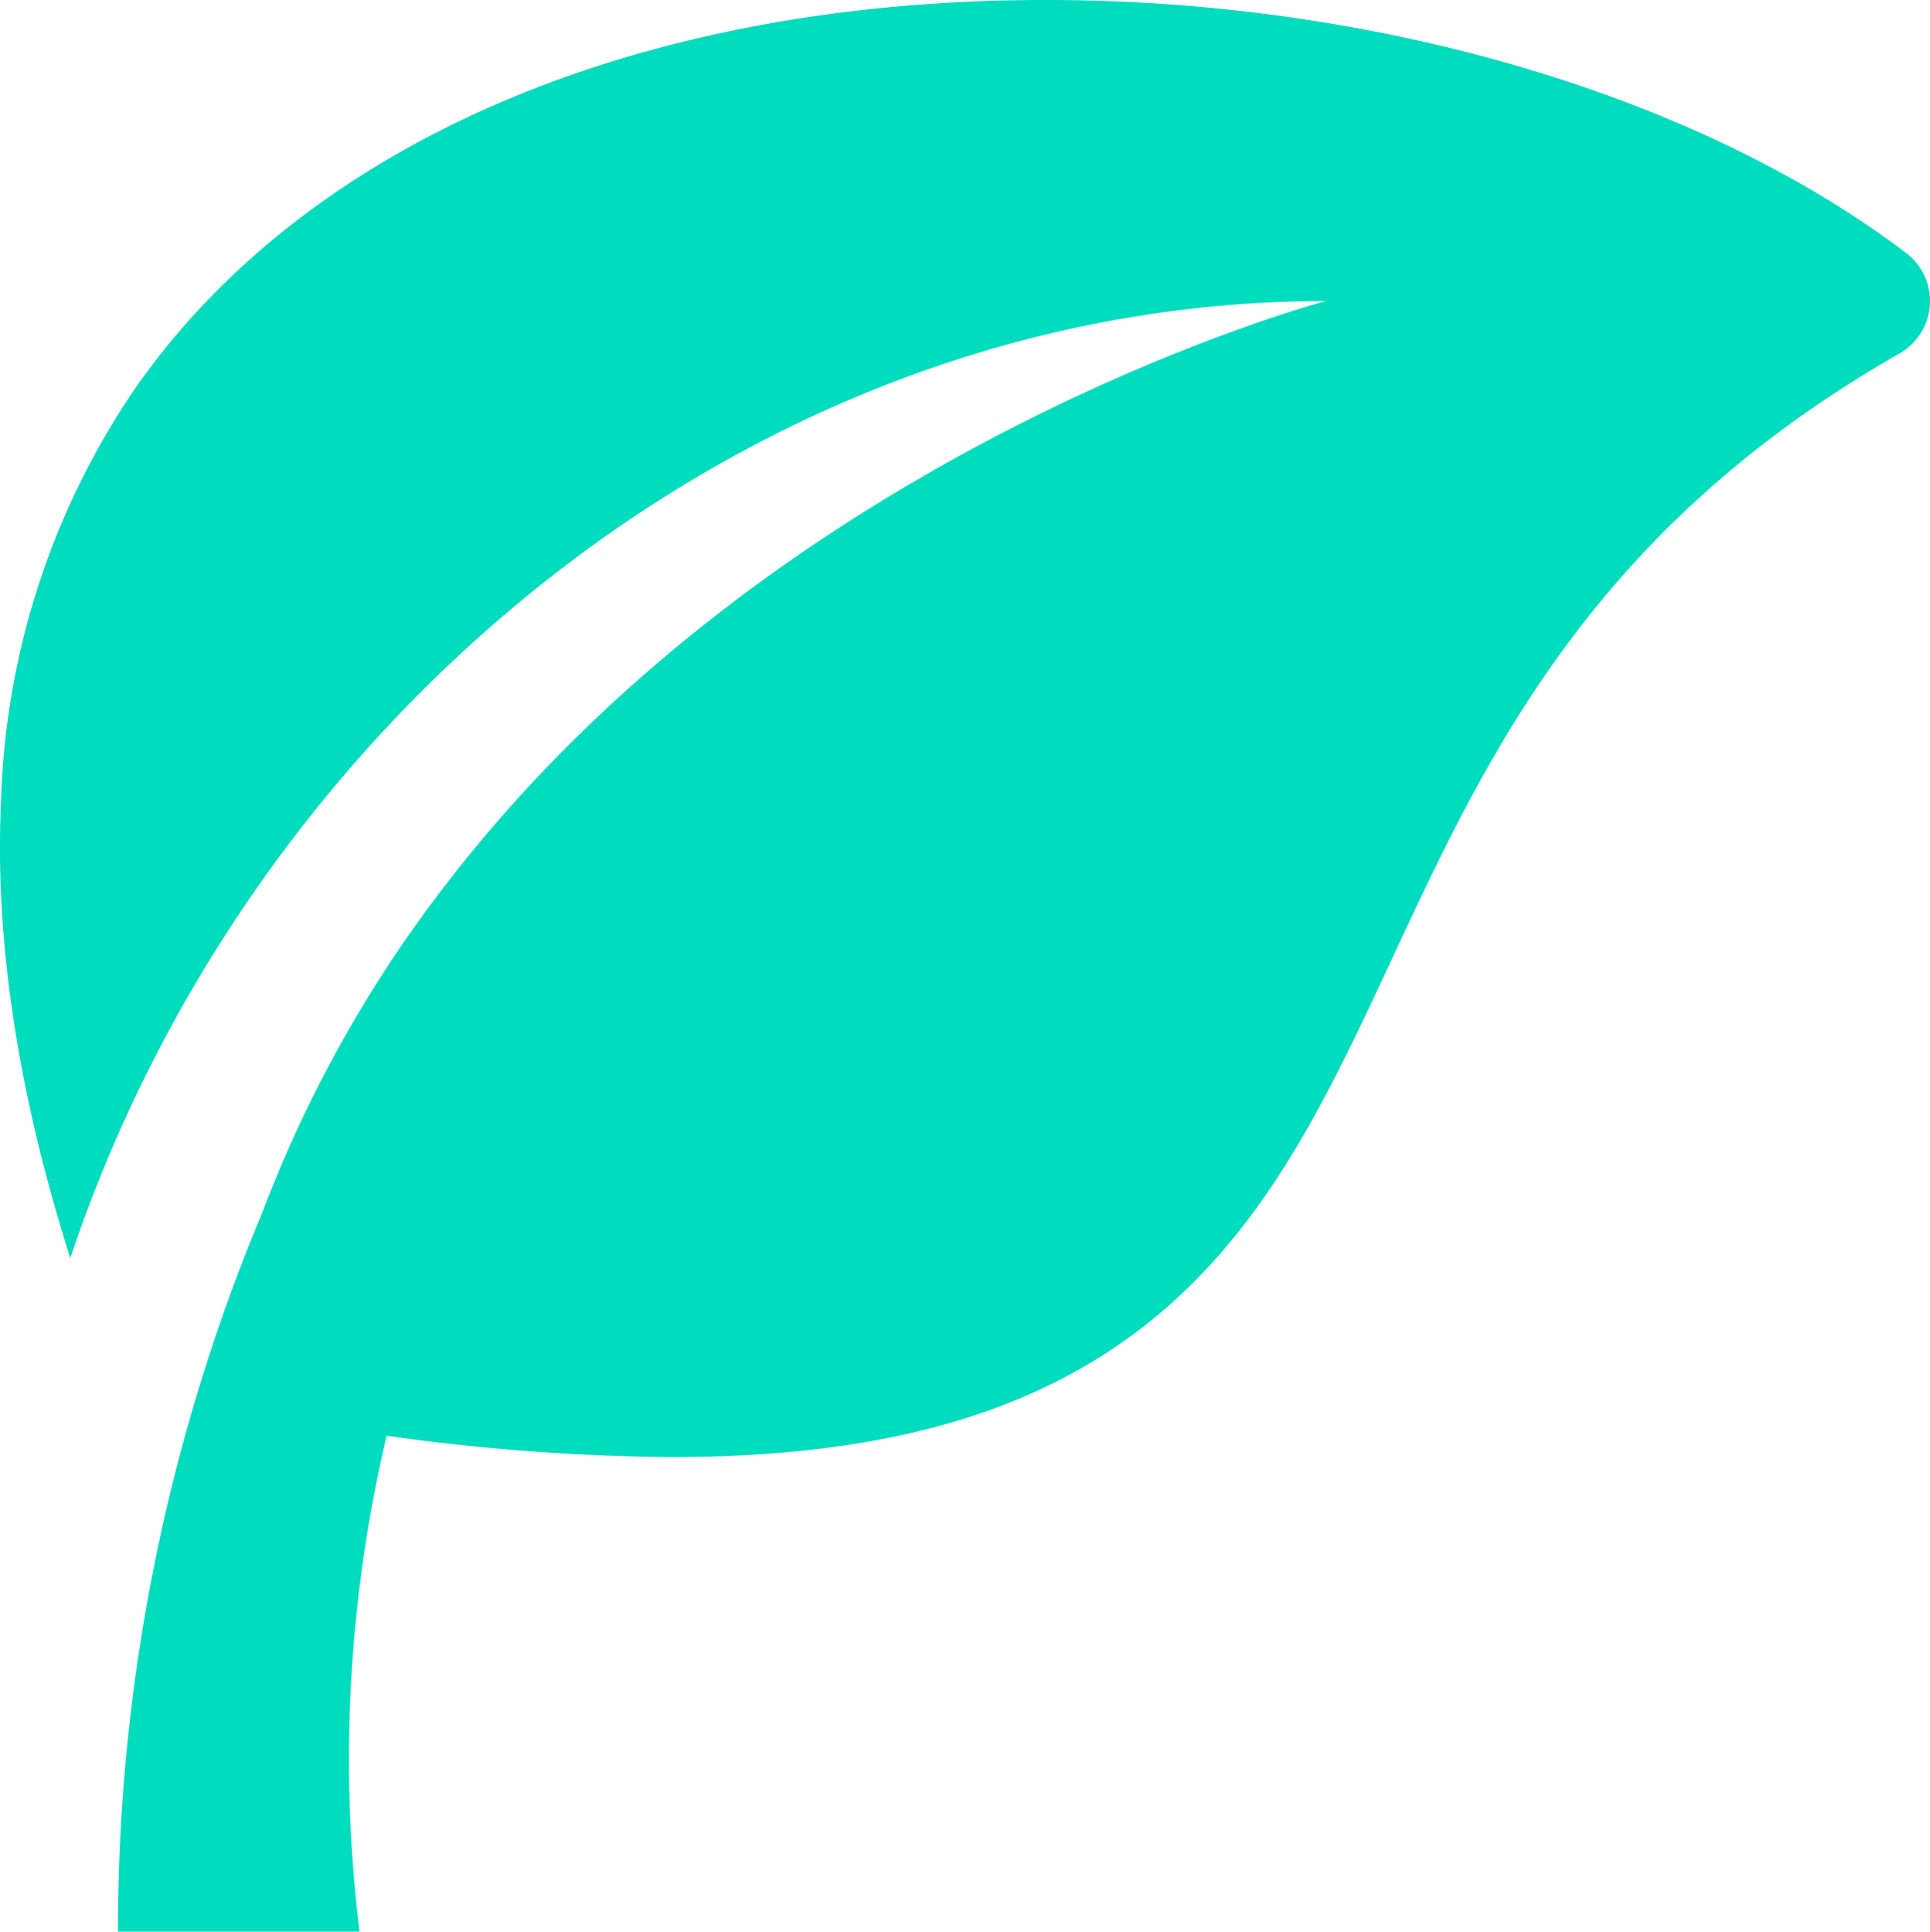 <svg id="3245d153-c281-421f-9f05-476200743d96" data-name="Layer 1" xmlns="http://www.w3.org/2000/svg" viewBox="0 0 106.007 106.114"><title>plant</title><path d="M952.295,1400.783c-11.482-8.702-29.152-13.898-47.266-13.898-22.407,0-40.664,7.823-50.093,21.462a42.458,42.458,0,0,0-7.279,22.547c-.358,7.617.922,16.041,3.802,25.104,9.837-29.484,37.303-52.574,68.973-52.574,0,0-29.633,7.8-48.265,31.952-.01.013-.259.322-.687.902a69.851,69.851,0,0,0-9.442,17.139A102.088,102.088,0,0,0,854.077,1493h13.27a77.447,77.447,0,0,1,1.49-27.244,117.499,117.499,0,0,0,15.639,1.171c12.199,0,20.878-2.641,27.307-8.307,5.759-5.079,8.938-11.9,12.298-19.123,5.136-11.031,10.955-23.535,27.851-33.193a3.319,3.319,0,0,0,.358-5.527Z" transform="translate(-847.599 -1386.886)" style="fill:#00dcbe"/></svg>